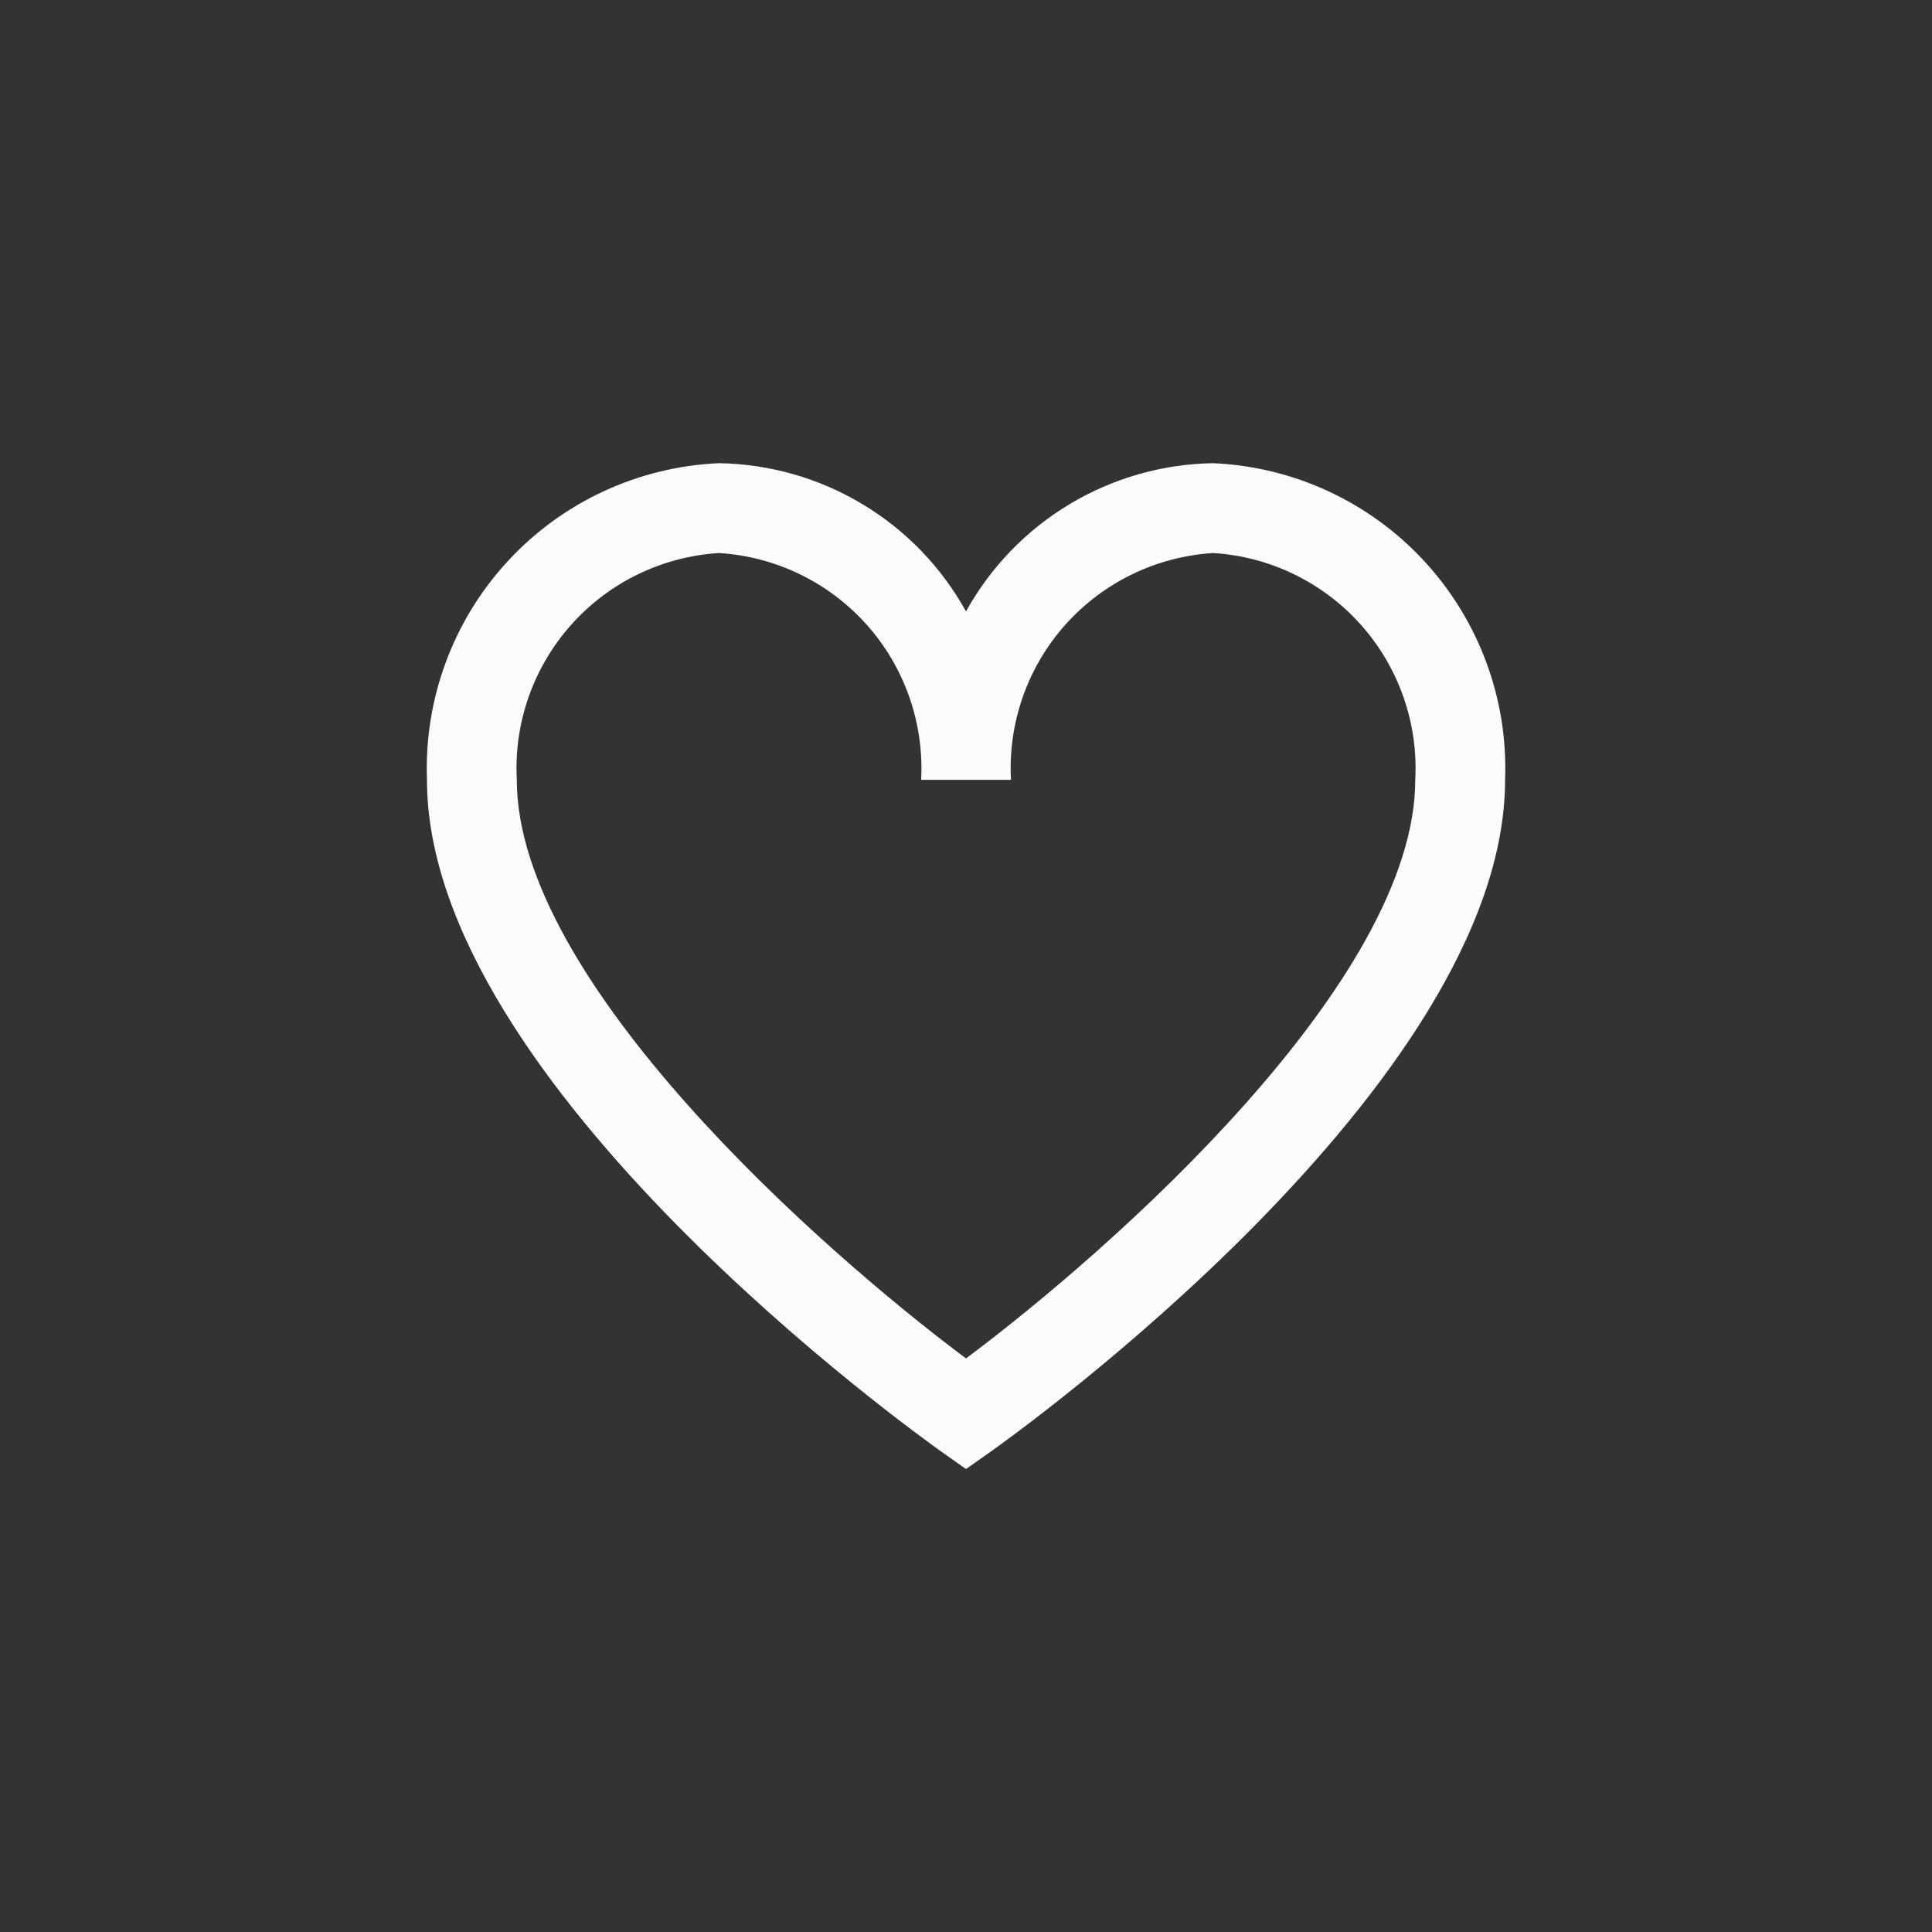 <svg width="32" height="32" viewBox="0 0 32 32" fill="none" xmlns="http://www.w3.org/2000/svg">
<rect x="0" y="0" width="32" height="32" fill="#333333" stroke="none"/>
<path d="M20.093 7.672C19.255 7.685 18.435 7.919 17.717 8.35C16.998 8.781 16.406 9.394 16 10.127C15.595 9.394 15.003 8.781 14.284 8.35C13.566 7.919 12.746 7.685 11.908 7.672C10.573 7.73 9.314 8.314 8.408 9.297C7.502 10.28 7.022 11.582 7.072 12.917C7.072 17.958 15.224 23.78 15.57 24.028L16 24.332L16.431 24.028C16.777 23.782 24.929 17.958 24.929 12.917C24.98 11.582 24.499 10.28 23.593 9.297C22.687 8.314 21.428 7.73 20.093 7.672ZM16 22.5C13.58 20.692 8.56 16.25 8.56 12.917C8.509 11.976 8.833 11.053 9.46 10.349C10.087 9.645 10.967 9.218 11.908 9.16C12.849 9.218 13.729 9.645 14.357 10.349C14.984 11.053 15.307 11.976 15.257 12.917H16.745C16.694 11.976 17.017 11.053 17.644 10.349C18.272 9.645 19.152 9.218 20.093 9.16C21.034 9.218 21.914 9.645 22.541 10.349C23.168 11.053 23.492 11.976 23.441 12.917C23.441 16.252 18.421 20.692 16 22.5Z" fill="#FBFBFB"/>
</svg>
